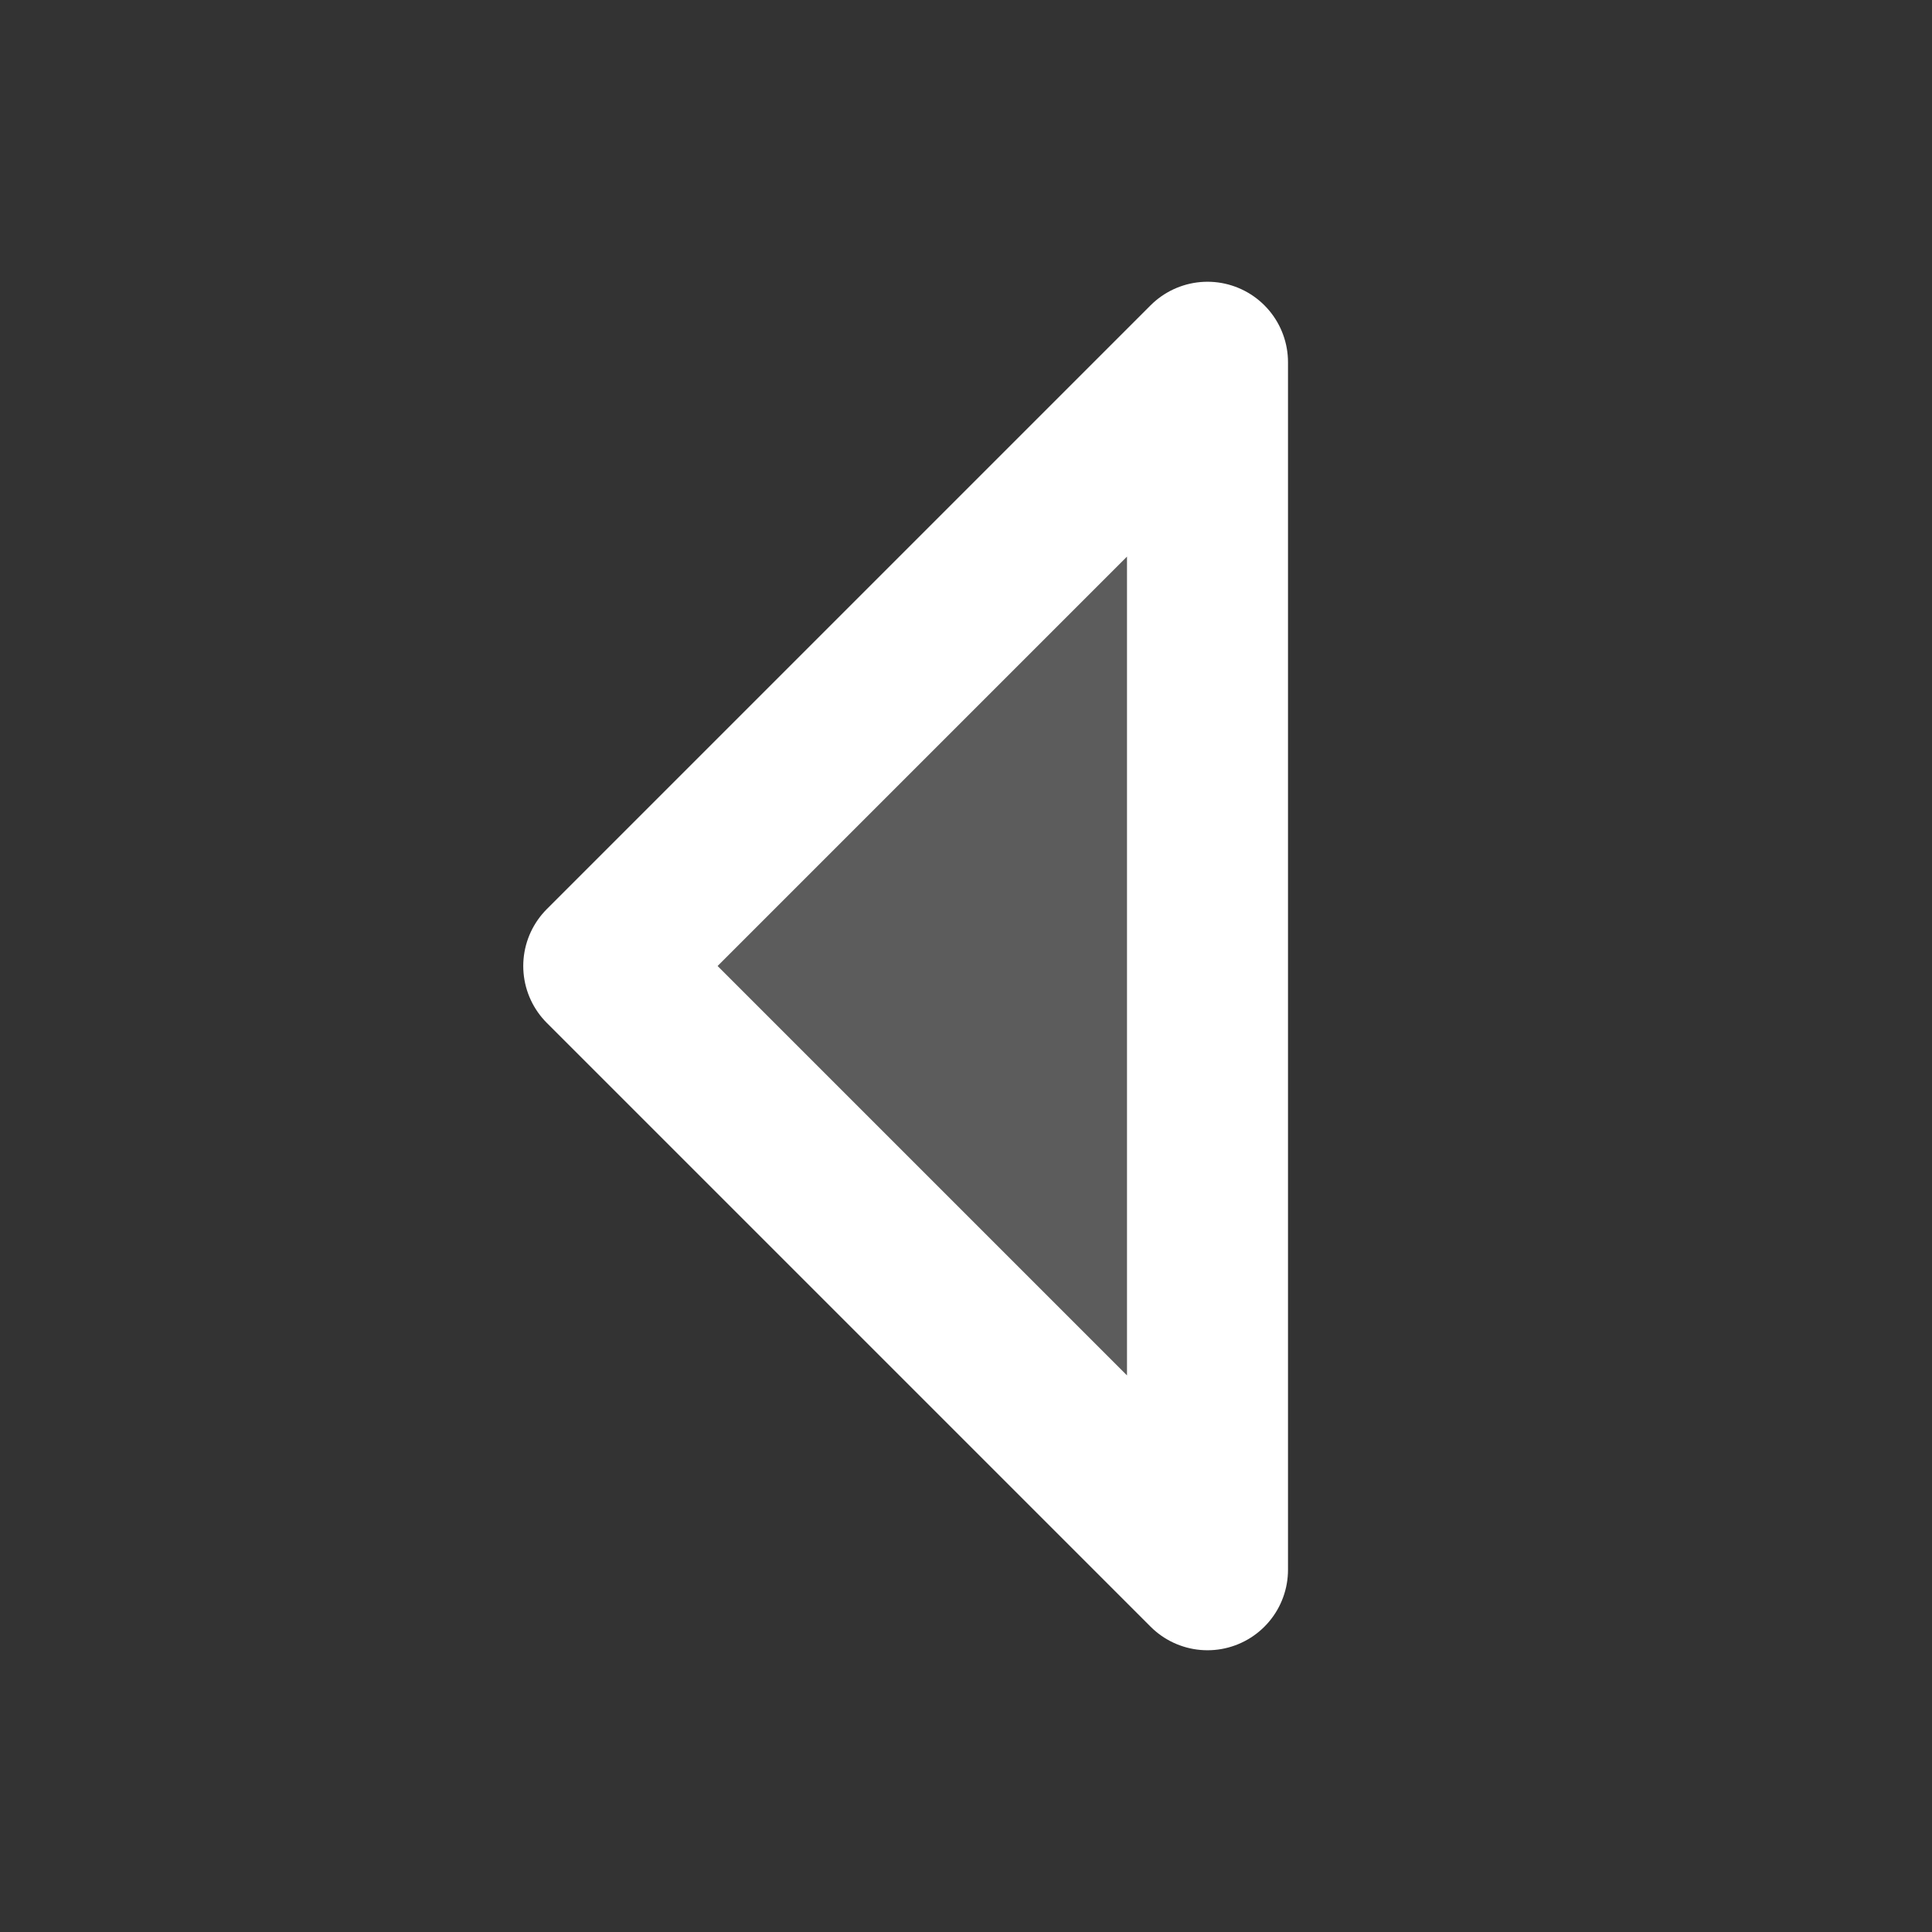 <svg width="24" height="24" viewBox="0 0 24 24" fill="none" xmlns="http://www.w3.org/2000/svg">
<rect x="0" y="0" width="24" height="24" fill="#333333" stroke="none"/>
<g id="CaretLeft" clip-path="url(#clip0_2509_3287)">
<path id="Vector" opacity="0.2" d="M15 19.5L7.5 12L15 4.5V19.5Z" fill="white"/>
<path id="Vector_2" d="M15 19.5L7.5 12L15 4.5V19.5Z" stroke="white" stroke-width="2" stroke-linecap="round" stroke-linejoin="round"/>
</g>
<defs>
<clipPath id="clip0_2509_3287">
<rect width="24" height="24" fill="white"/>
</clipPath>
</defs>
</svg>
